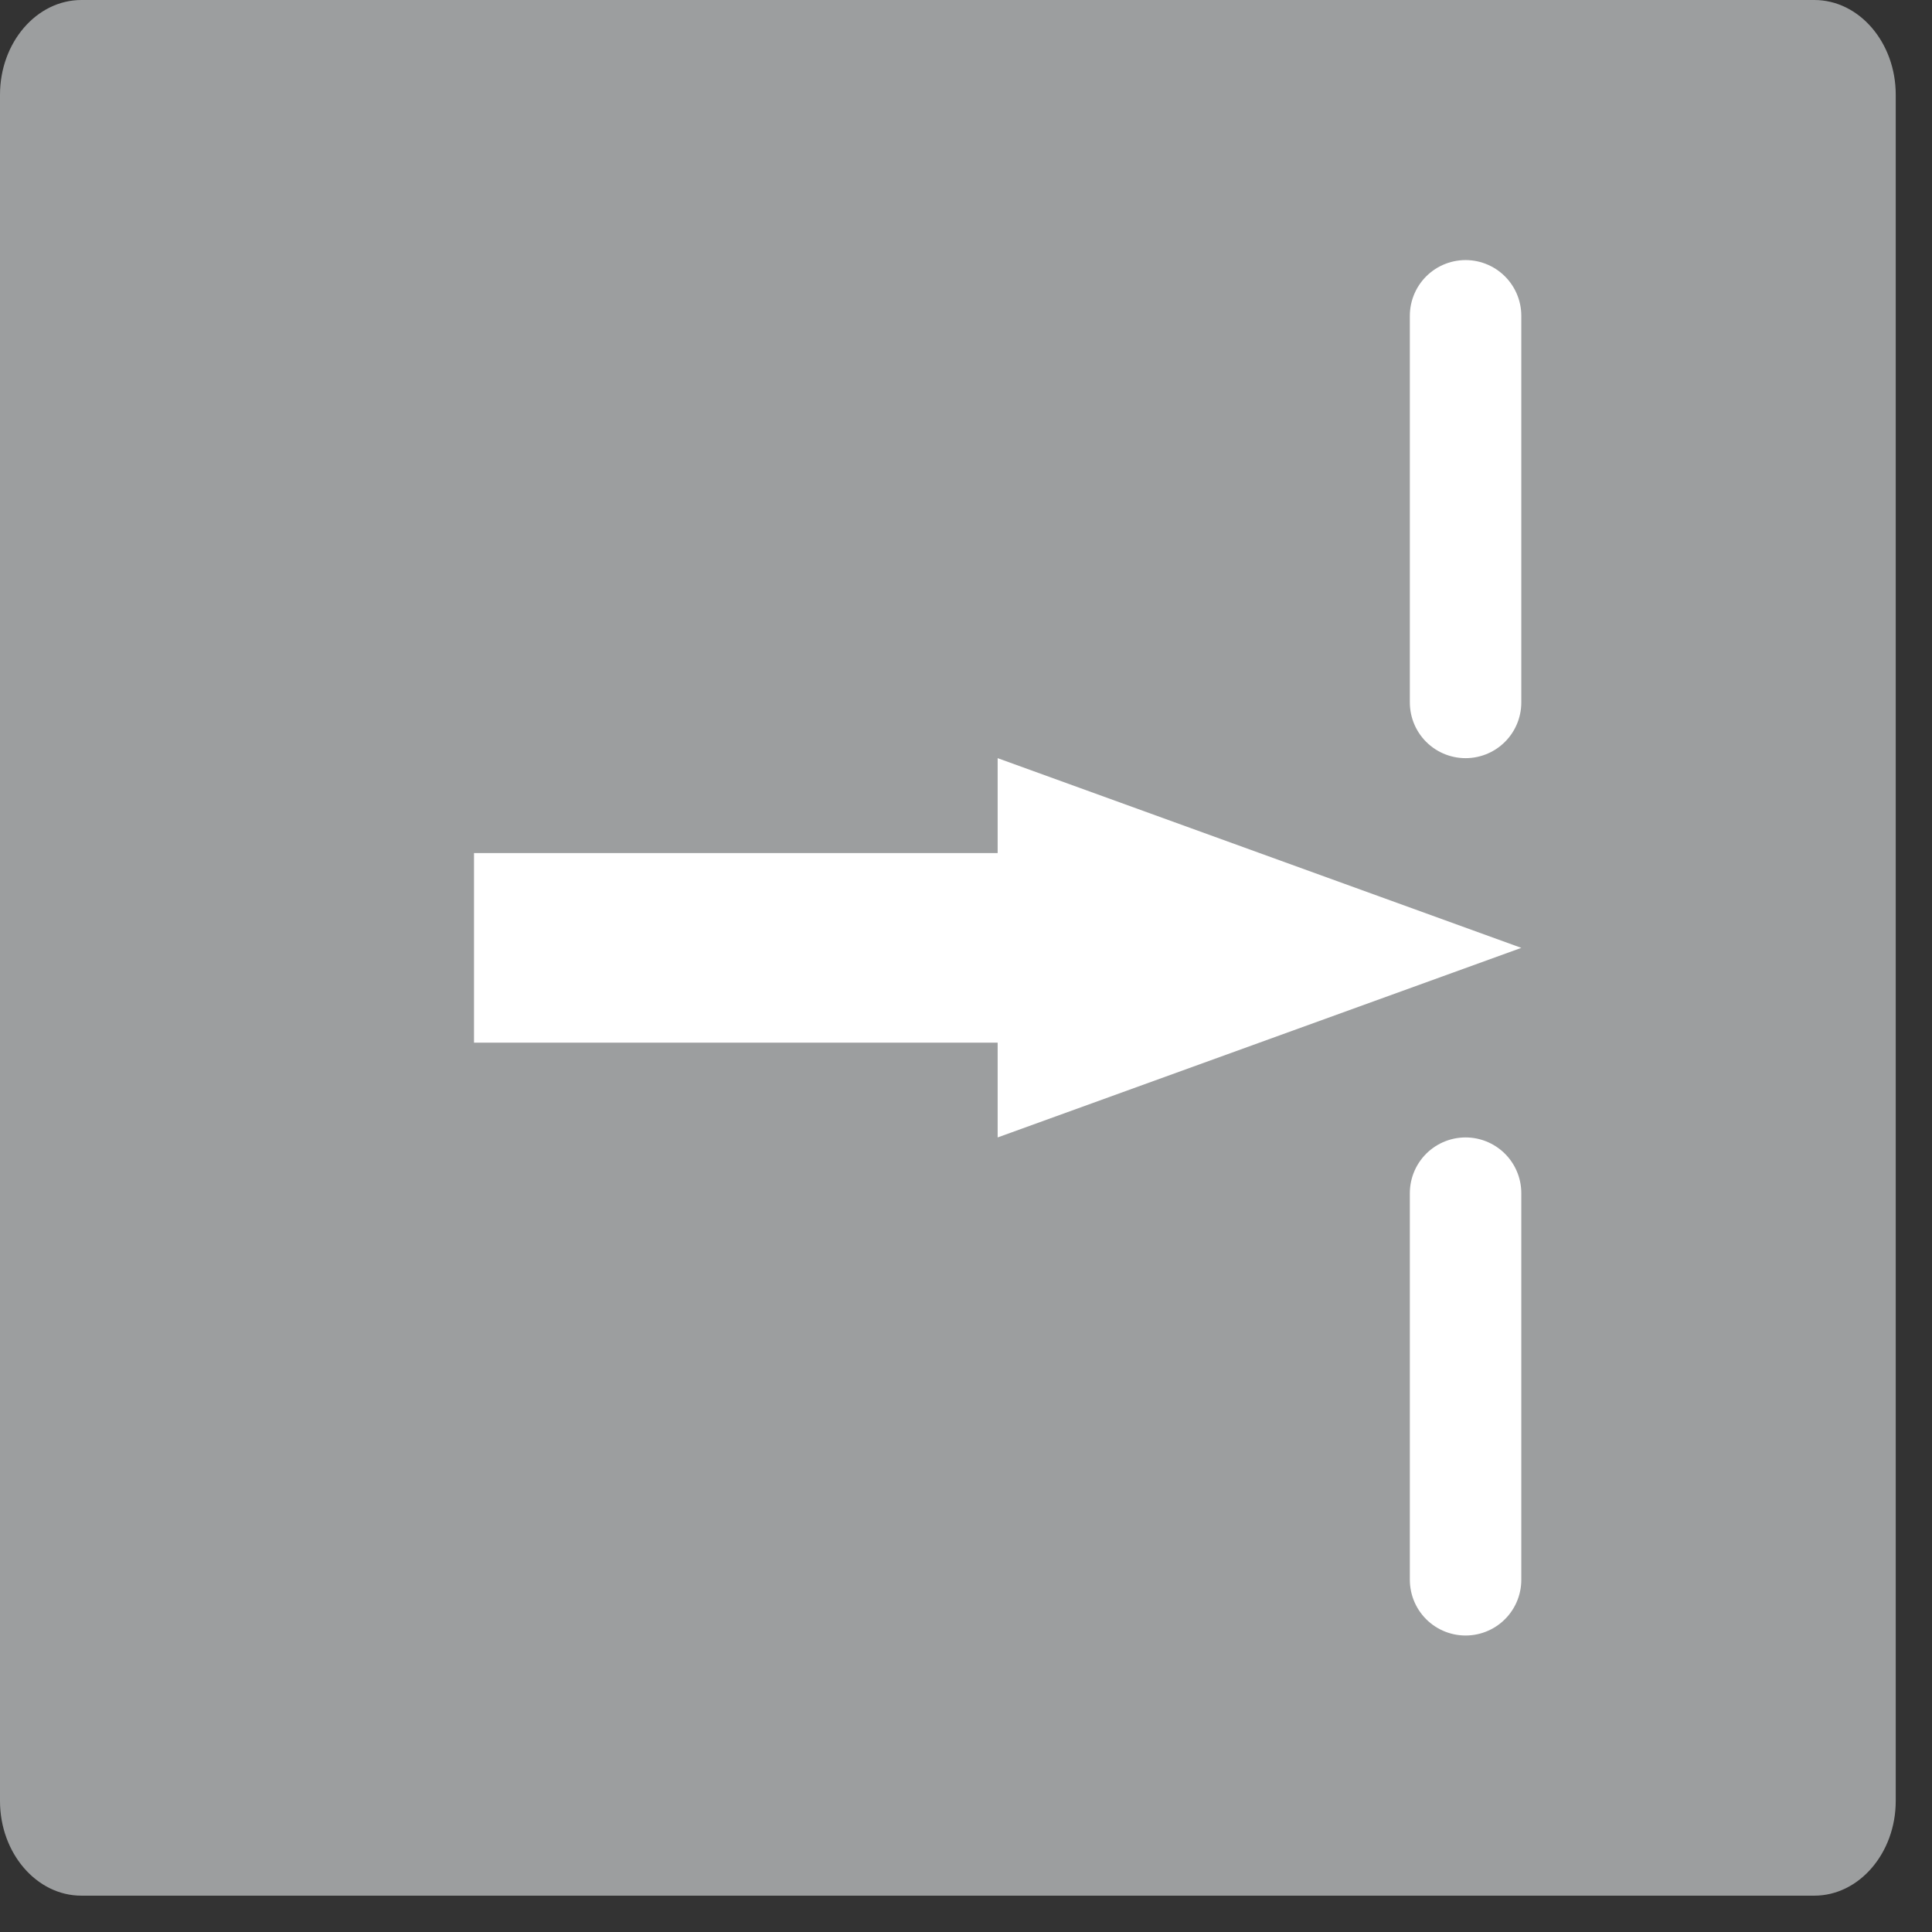 <?xml version="1.0" encoding="utf-8"?>
<!-- Generator: Adobe Illustrator 14.0.0, SVG Export Plug-In  -->
<!DOCTYPE svg PUBLIC "-//W3C//DTD SVG 1.1//EN" "http://www.w3.org/Graphics/SVG/1.1/DTD/svg11.dtd">
<svg version="1.1"
	 xmlns="http://www.w3.org/2000/svg" xmlns:xlink="http://www.w3.org/1999/xlink" xmlns:a="http://ns.adobe.com/AdobeSVGViewerExtensions/3.0/"
	 x="0px" y="0px" width="26px" height="26px" viewBox="0 0 26 26" enable-background="new 0 0 26 26" xml:space="preserve">
<rect x="0" y="0" width="26" height="26" fill="#333333" stroke="none"/>
<defs>
</defs>
<path fill="#9C9E9F" d="M1.096,0h23.32c0.604,0,1.096,0.572,1.096,1.275v22.961c0,0.701-0.492,1.275-1.096,1.275H1.096
	C0.492,25.512,0,24.938,0,24.237V1.275C0,0.572,0.492,0,1.096,0"/>
<polygon fill="#FFFFFF" points="6.379,14.032 13.426,14.032 13.426,15.307 20.473,12.756 13.426,10.203 13.426,11.48 6.379,11.48 
	"/>
<line fill="none" stroke="#FFFFFF" stroke-width="1.5" stroke-linecap="round" stroke-miterlimit="22.926" x1="19.723" y1="21.26" x2="19.723" y2="16.057"/>
<line fill="none" stroke="#FFFFFF" stroke-width="1.5" stroke-linecap="round" stroke-miterlimit="22.926" x1="19.723" y1="9.453" x2="19.723" y2="4.25"/>
</svg>
